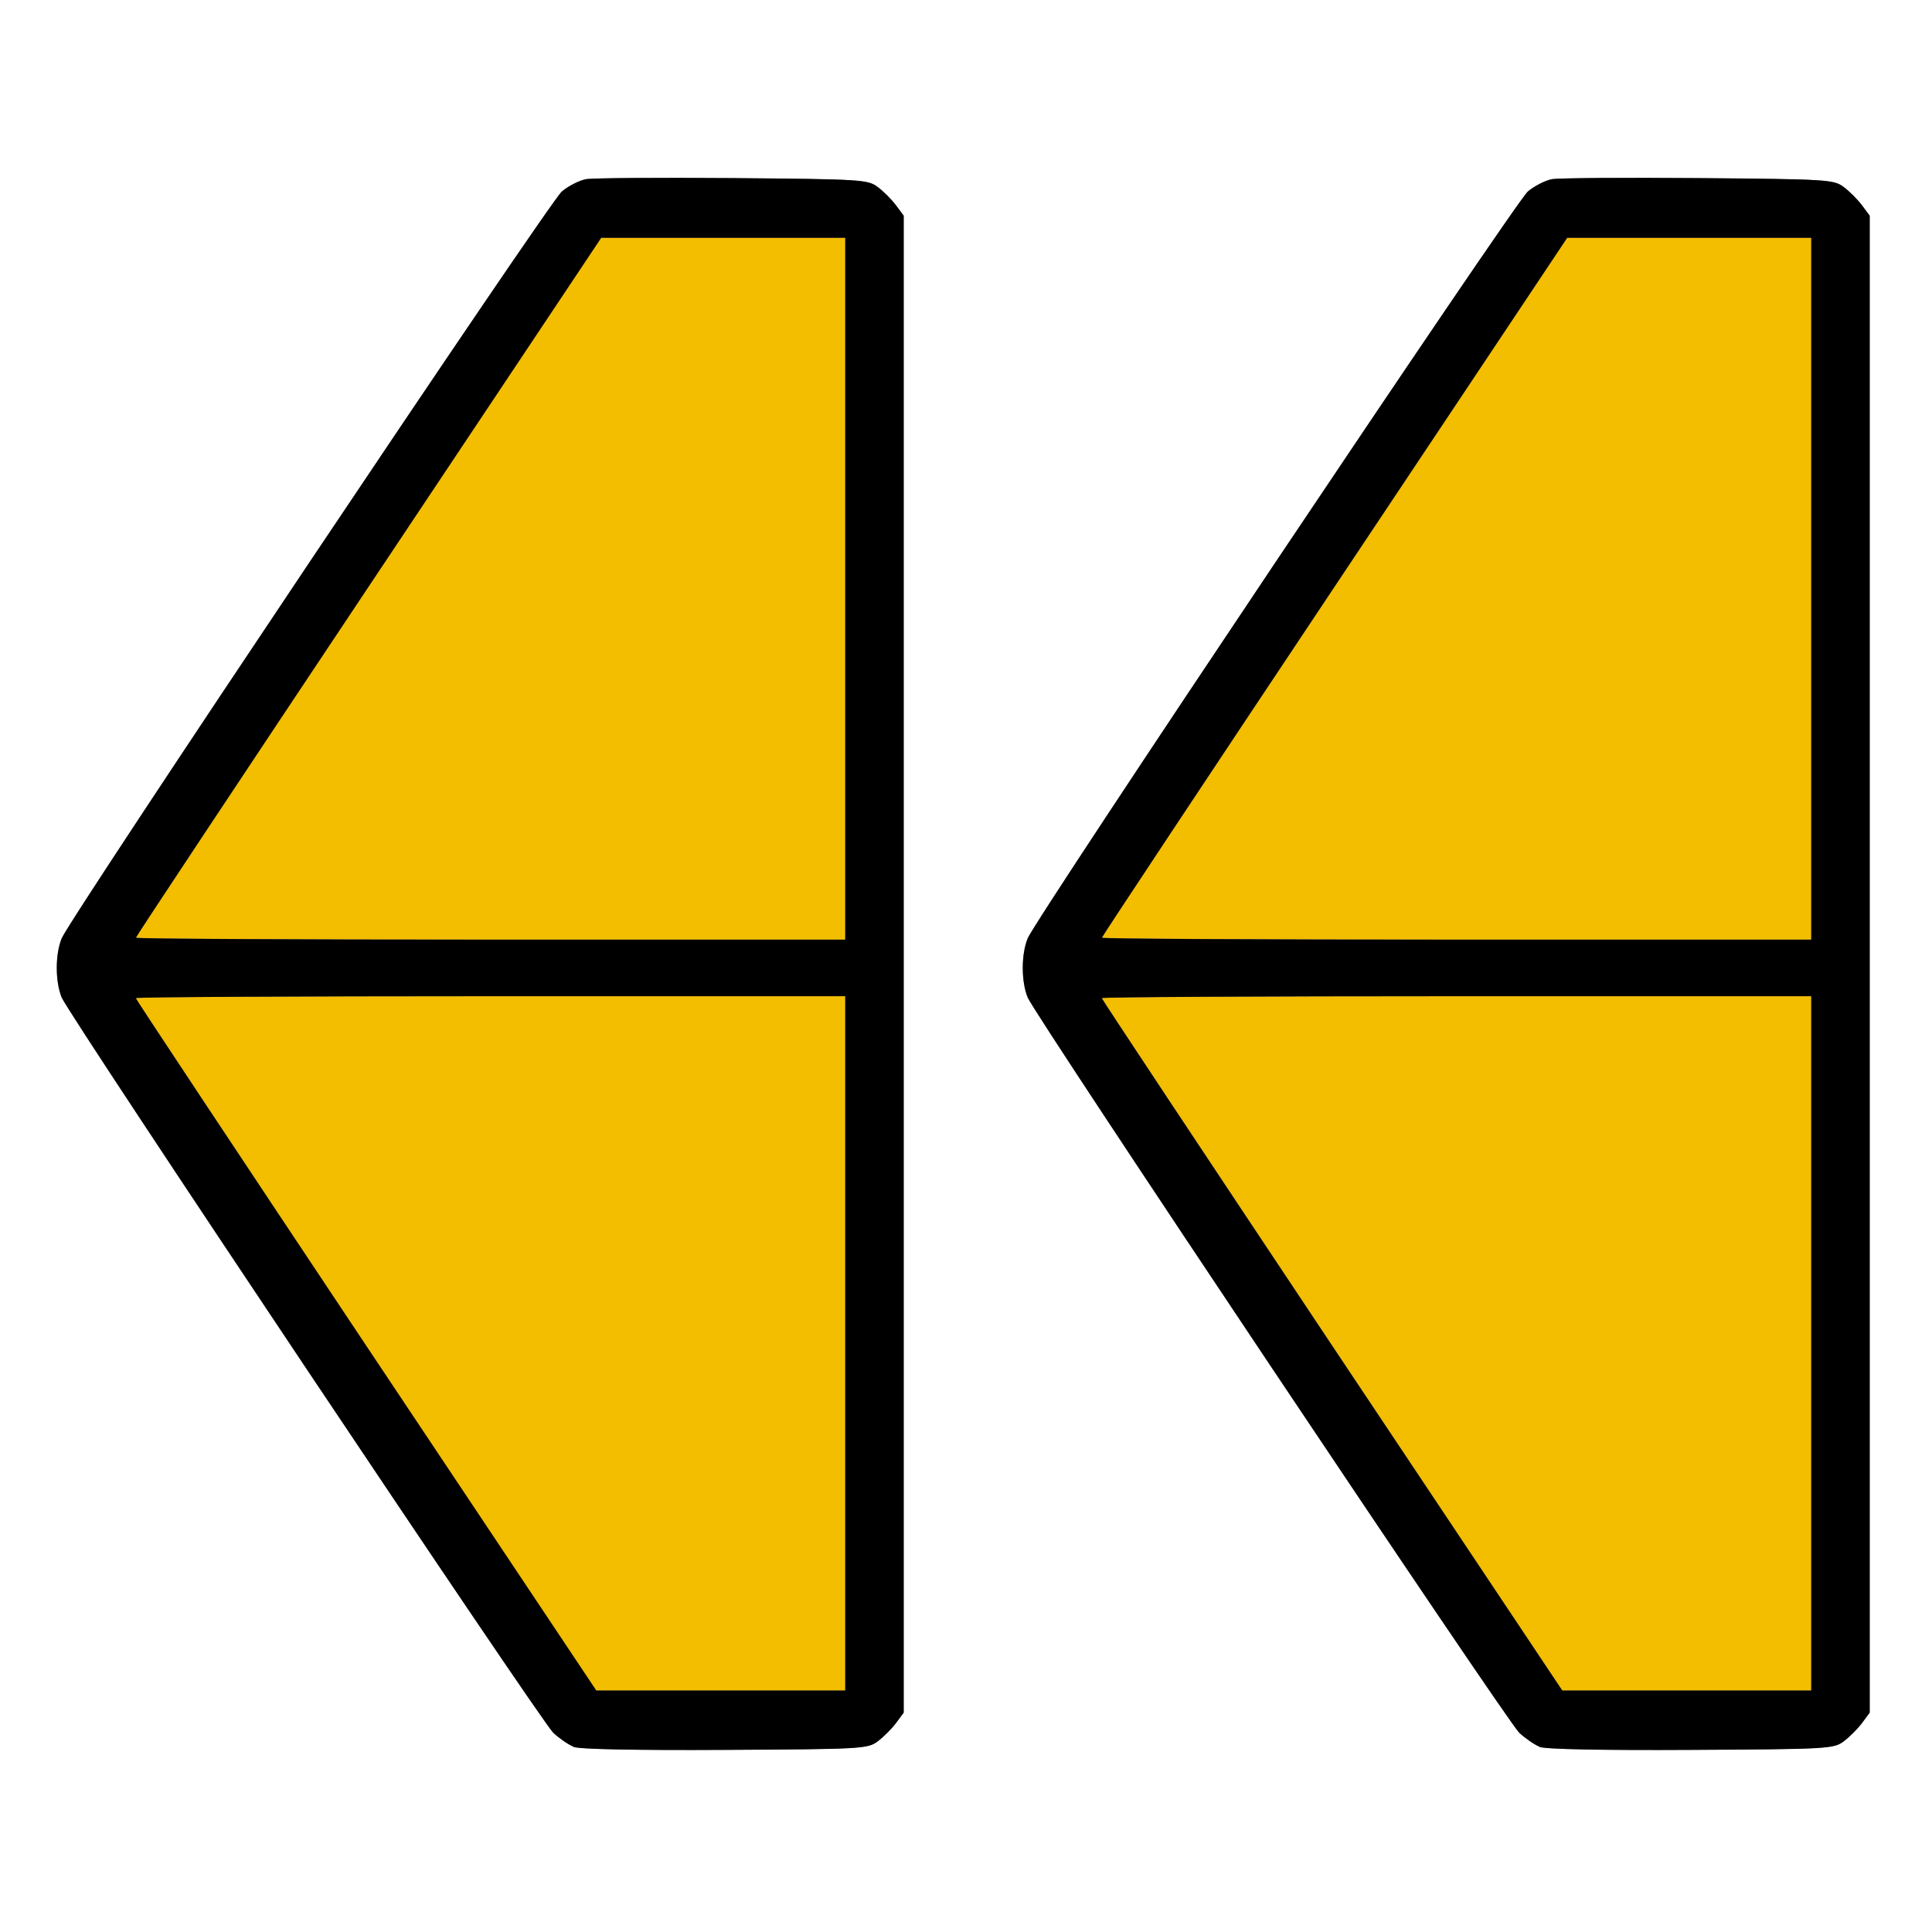 <?xml version="1.0" encoding="UTF-8" standalone="no"?>
<!-- Created with Inkscape (http://www.inkscape.org/) -->

<svg
   xmlns:dc="http://purl.org/dc/elements/1.1/"
   xmlns:cc="http://creativecommons.org/ns#"
   xmlns:rdf="http://www.w3.org/1999/02/22-rdf-syntax-ns#"
   xmlns:svg="http://www.w3.org/2000/svg"
   xmlns="http://www.w3.org/2000/svg"
   xmlns:sodipodi="http://sodipodi.sourceforge.net/DTD/sodipodi-0.dtd"
   xmlns:inkscape="http://www.inkscape.org/namespaces/inkscape"
   version="1.1"
   id="svg2"
   width="16"
   height="16"
   viewBox="0 0 16 16"
   sodipodi:docname="FACEREGIONS.svg"
   inkscape:version="0.92.4 (5da689c313, 2019-01-14)">
  <rect x="0" y="0" width="16" height="16" fill="#808080" stroke="none"/>
  <defs
     id="defs6" />
  <sodipodi:namedview
     pagecolor="#ffffff"
     bordercolor="#666666"
     borderopacity="1"
     objecttolerance="10"
     gridtolerance="10"
     guidetolerance="10"
     inkscape:pageopacity="0"
     inkscape:pageshadow="2"
     inkscape:window-width="1051"
     inkscape:window-height="759"
     id="namedview4"
     showgrid="false"
     inkscape:zoom="14.75"
     inkscape:cx="8"
     inkscape:cy="8"
     inkscape:window-x="0"
     inkscape:window-y="0"
     inkscape:window-maximized="0"
     inkscape:current-layer="svg2" />
  <g
     id="FACEREGIONS">
    <path
       style="fill:#ffffff;stroke-width:0.031"
       d="M 0,8 V 0 h 8 8 v 8 8 H 8 0 Z m 7.269,6.42 c 0.047,-0.035 0.115,-0.103 0.151,-0.151 l 0.064,-0.086 V 7.984 1.786 L 7.42,1.7 C 7.385,1.652 7.317,1.584 7.269,1.549 7.187,1.487 7.138,1.484 6.068,1.475 5.455,1.47 4.908,1.474 4.852,1.484 4.797,1.494 4.707,1.54 4.653,1.586 4.55,1.672 0.586,7.592 0.511,7.771 c -0.055,0.131 -0.055,0.359 2.19e-6,0.49 0.064,0.154 3.967,5.992 4.071,6.089 0.049,0.046 0.125,0.098 0.168,0.116 0.049,0.02 0.518,0.029 1.256,0.025 1.135,-0.006 1.181,-0.009 1.264,-0.071 z m 8,0 c 0.047,-0.035 0.115,-0.103 0.151,-0.151 l 0.064,-0.086 V 7.984 1.786 l -0.064,-0.086 c -0.035,-0.047 -0.103,-0.115 -0.151,-0.151 -0.083,-0.062 -0.132,-0.065 -1.201,-0.074 -0.613,-0.005 -1.16,-0.001 -1.216,0.009 -0.055,0.01 -0.145,0.056 -0.199,0.102 -0.103,0.087 -4.067,6.006 -4.142,6.185 -0.055,0.131 -0.055,0.359 2.2e-6,0.49 0.064,0.154 3.967,5.992 4.071,6.089 0.049,0.046 0.125,0.098 0.168,0.116 0.049,0.02 0.518,0.029 1.256,0.025 1.135,-0.006 1.181,-0.009 1.264,-0.071 z"
       id="path823"
       inkscape:connector-curvature="0" />
    <path
       style="fill:#f3bd00;stroke-width:0.031"
       d="M 3.031,11.141 C 1.983,9.568 1.125,8.274 1.125,8.266 1.125,8.257 2.447,8.25 4.062,8.25 H 7 V 11.125 14 H 5.969 4.938 Z m 8,0 C 9.983,9.568 9.125,8.274 9.125,8.266 9.125,8.257 10.447,8.25 12.062,8.25 H 15 V 11.125 14 H 13.969 12.938 Z M 1.125,7.766 c 0,-0.009 0.867,-1.316 1.927,-2.906 L 4.979,1.969 H 5.99 7 V 4.875 7.781 H 4.062 c -1.616,0 -2.938,-0.007 -2.938,-0.016 z m 8,0 c 0,-0.009 0.867,-1.316 1.927,-2.906 L 12.979,1.969 H 13.99 15 V 4.875 7.781 h -2.938 c -1.616,0 -2.938,-0.007 -2.938,-0.016 z"
       id="path821"
       inkscape:connector-curvature="0" />
    <path
       style="fill:#000000;stroke-width:0.031"
       d="M 4.75,14.466 C 4.707,14.448 4.631,14.396 4.582,14.35 4.479,14.253 0.576,8.415 0.511,8.261 0.457,8.13 0.457,7.902 0.511,7.771 0.586,7.592 4.55,1.672 4.653,1.586 c 0.054,-0.046 0.144,-0.091 0.199,-0.102 0.055,-0.01 0.602,-0.014 1.216,-0.009 1.07,0.009 1.118,0.012 1.201,0.074 0.047,0.035 0.115,0.103 0.151,0.151 l 0.064,0.086 v 6.199 6.199 l -0.064,0.086 c -0.035,0.047 -0.103,0.115 -0.151,0.151 -0.083,0.062 -0.128,0.065 -1.264,0.071 -0.737,0.004 -1.207,-0.005 -1.256,-0.025 z M 7,11.125 V 8.25 H 4.062 c -1.616,0 -2.938,0.007 -2.938,0.016 0,0.009 0.858,1.302 1.906,2.875 L 4.938,14 H 5.969 7 Z M 7,4.875 V 1.969 H 5.99 4.979 L 3.052,4.859 C 1.992,6.449 1.125,7.757 1.125,7.766 c 0,0.009 1.322,0.016 2.938,0.016 H 7 Z m 5.75,9.591 C 12.707,14.448 12.631,14.396 12.582,14.35 12.479,14.253 8.576,8.415 8.511,8.261 8.457,8.13 8.457,7.902 8.511,7.771 8.586,7.592 12.55,1.672 12.653,1.586 c 0.054,-0.046 0.144,-0.091 0.199,-0.102 0.055,-0.01 0.602,-0.014 1.216,-0.009 1.07,0.009 1.118,0.012 1.201,0.074 0.047,0.035 0.115,0.103 0.151,0.151 l 0.064,0.086 v 6.199 6.199 l -0.064,0.086 c -0.035,0.047 -0.103,0.115 -0.151,0.151 -0.083,0.062 -0.128,0.065 -1.264,0.071 -0.737,0.004 -1.207,-0.005 -1.256,-0.025 z M 15,11.125 V 8.25 h -2.938 c -1.616,0 -2.938,0.007 -2.938,0.016 0,0.009 0.858,1.302 1.906,2.875 L 12.938,14 H 13.969 15 Z m 0,-6.25 V 1.969 H 13.99 12.979 L 11.052,4.859 C 9.992,6.449 9.125,7.757 9.125,7.766 c 0,0.009 1.322,0.016 2.938,0.016 H 15 Z"
       id="path819"
       inkscape:connector-curvature="0" />
  </g>
</svg>
